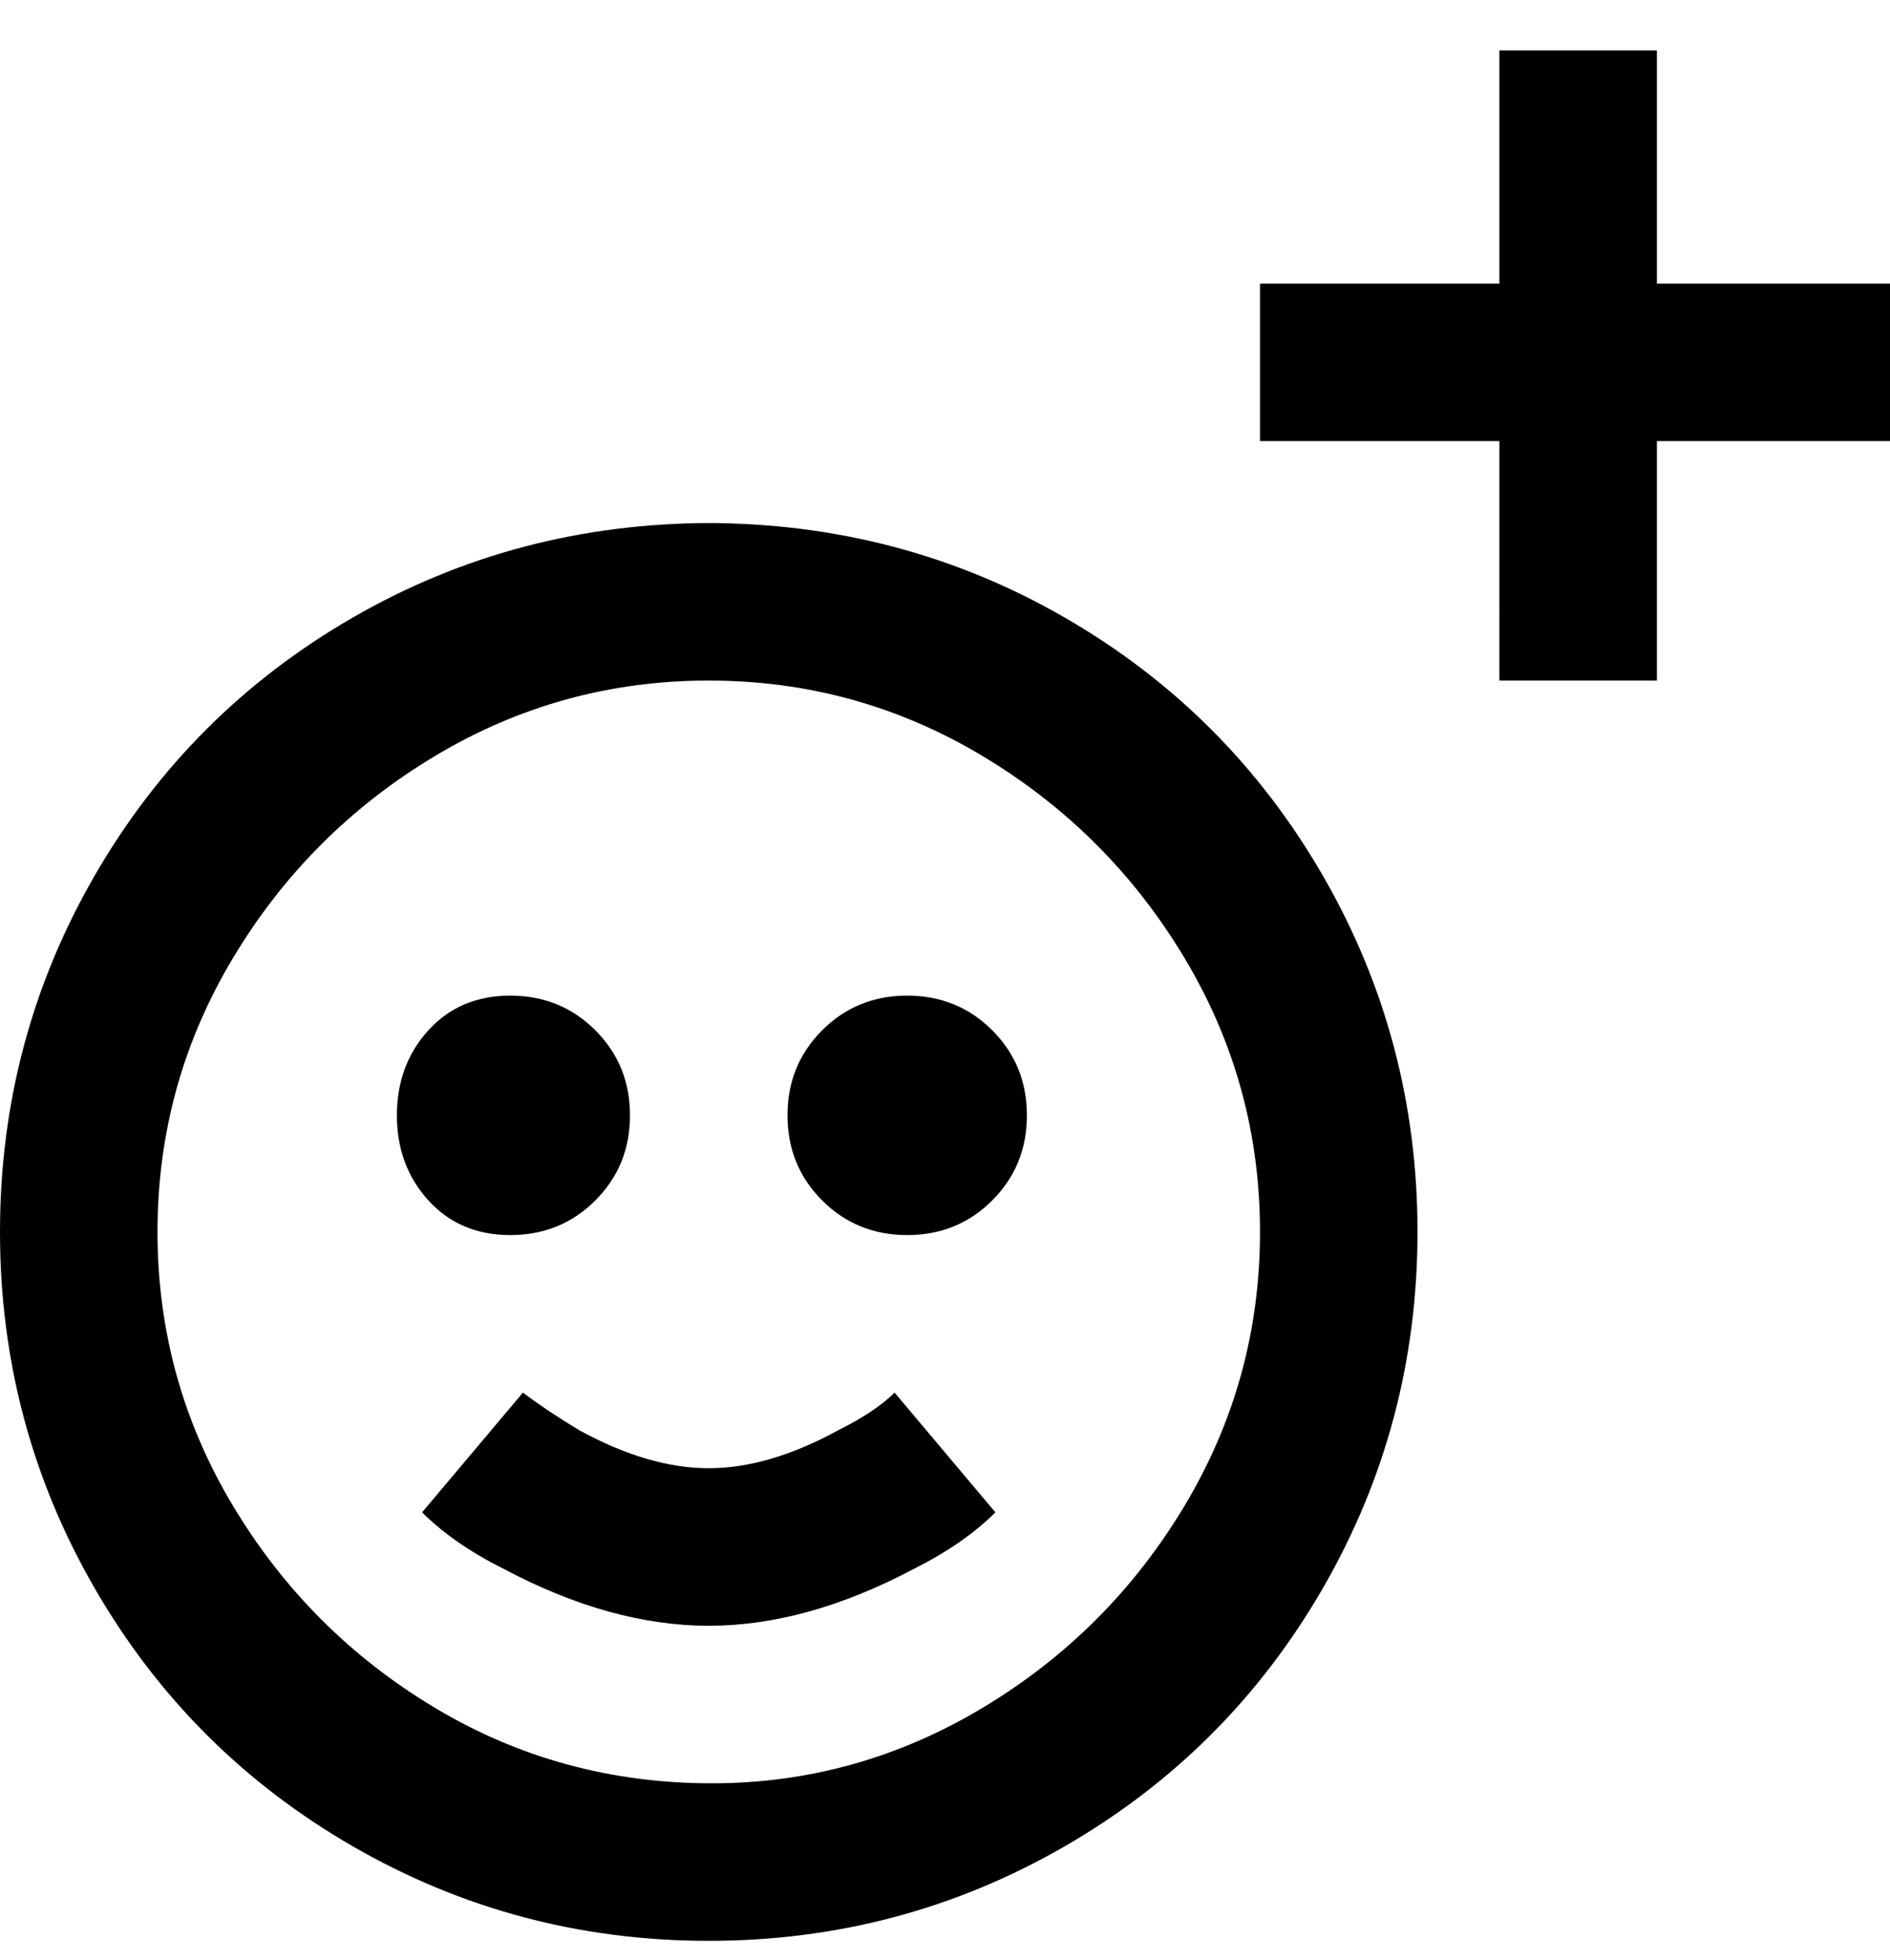 <svg viewBox="0 0 300 311" xmlns="http://www.w3.org/2000/svg"><path d="M113 83q-31 0-57 15t-41 41Q0 165 0 195.5T15 252q15 26 41 41t56.5 15q30.5 0 56.5-15t41-41q15-26 15-56.5T210 139q-15-26-41-41t-57-15h1zm0 200q-24 0-44-12t-32-32q-12-20-12-43.5T37 152q12-20 32-32t43.5-12q23.5 0 43.5 12t32 32q12 20 12 43.5T188 239q-12 20-32 32t-43 12zM63 177q0-8 5-13.5t13-5.5q8 0 13.5 5.5T100 177q0 8-5.5 13.5T81 196q-8 0-13-5.5T63 177zm100 0q0 8-5.5 13.5T144 196q-8 0-13.5-5.5T125 177q0-8 5.5-13.5T144 158q8 0 13.5 5.5T163 177zM300 70h-37v38h-25V70h-38V45h38V8h25v37h37v25zM142 221l16 19q-5 5-13 9-17 9-32.5 9T80 249q-8-4-13-9l16-19q4 3 9 6 11 6 20.5 6t20.5-6q6-3 9-6z"/></svg>